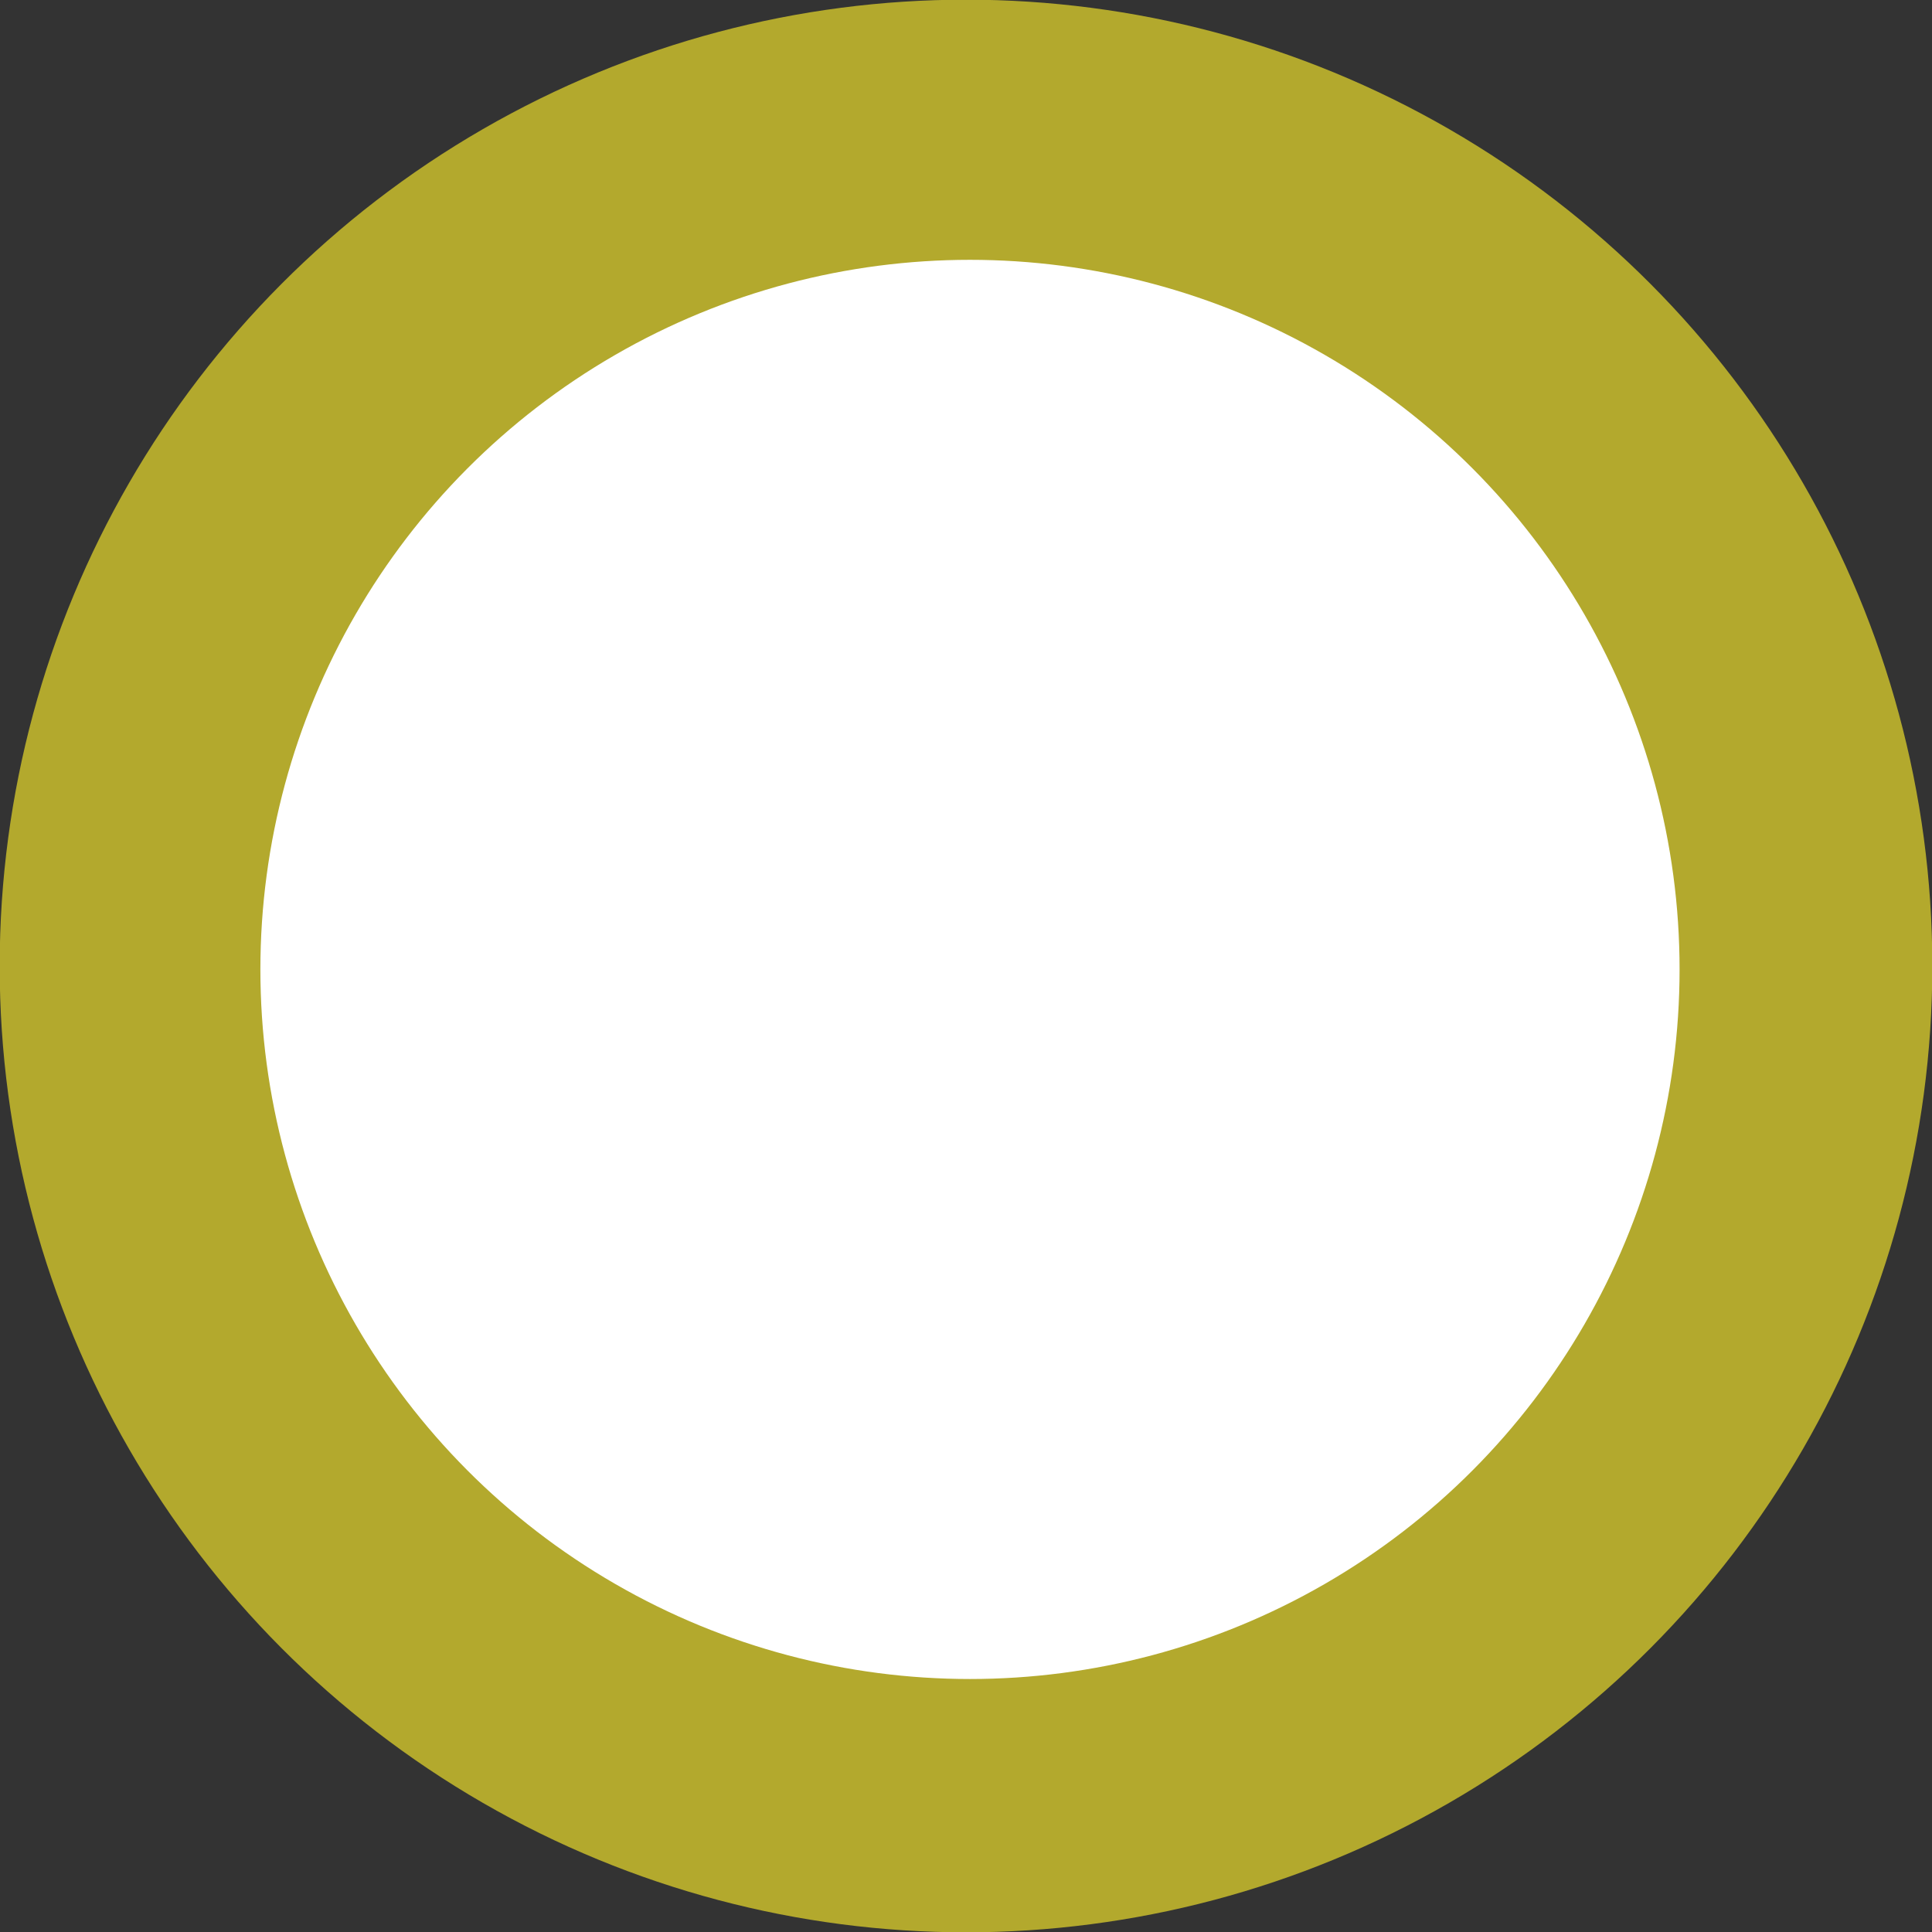 <svg id="ei6lx0pcYKU1" xmlns="http://www.w3.org/2000/svg" xmlns:xlink="http://www.w3.org/1999/xlink" viewBox="0 0 100 100" shape-rendering="geometricPrecision" text-rendering="geometricPrecision"><rect x="0" y="0" width="100" height="100" fill="#333333" stroke="none"/><ellipse rx="34.211" ry="34.211" transform="matrix(1.462 0 0 1.462 50 50)" fill="#b3a92d" stroke-width="0"/><ellipse rx="10.844" ry="10.844" transform="matrix(3.387 0 0 3.387 50.206 50.177)" fill="#fff" stroke-width="0"/></svg>
